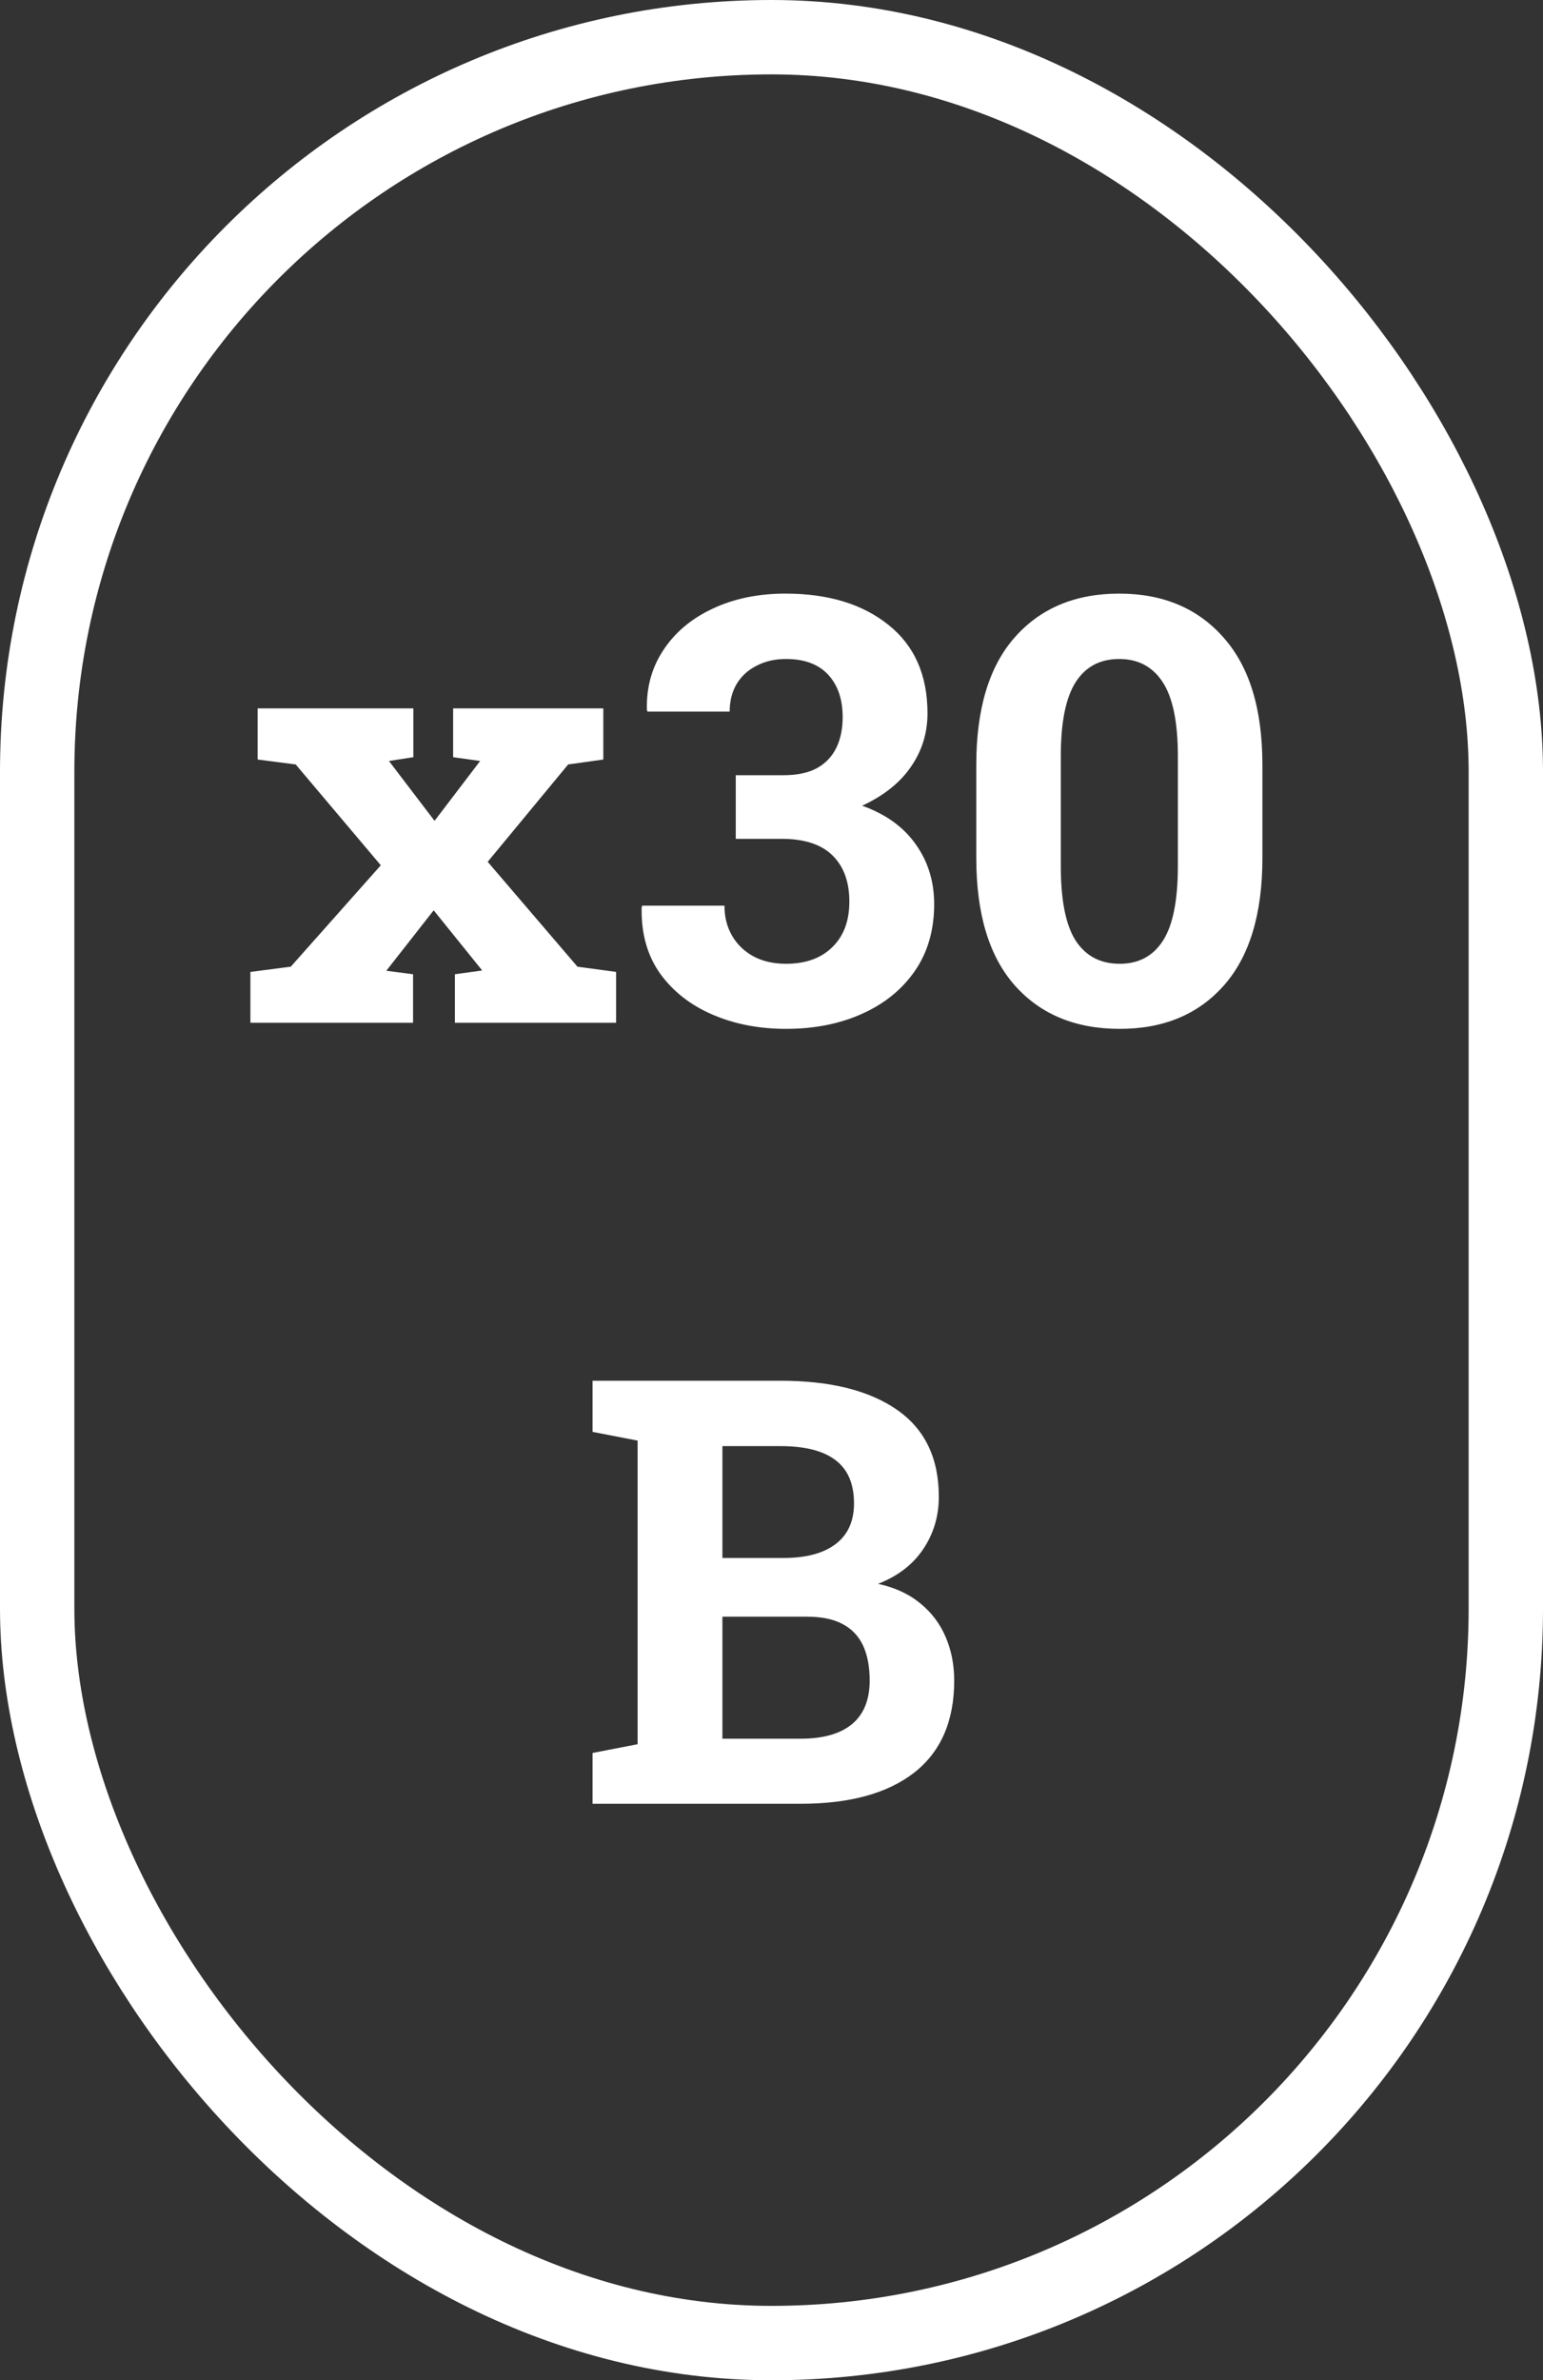 <svg width="83" height="128" viewBox="0 0 83 128" fill="none" xmlns="http://www.w3.org/2000/svg">
<rect x="0" y="0" width="83" height="128" fill="#333333" stroke="none"/>
<path d="M13.469 55V52.266L15.641 51.984L20.484 46.531L15.906 41.109L13.859 40.844V38.094H22.234V40.719L20.922 40.922L23.375 44.141L25.828 40.922L24.375 40.719V38.094H32.453V40.844L30.562 41.109L26.234 46.344L31.062 51.984L33.141 52.266V55H24.469V52.391L25.938 52.188L23.328 48.953L20.781 52.203L22.219 52.391V55H13.469ZM42.281 55.328C40.833 55.328 39.516 55.073 38.328 54.562C37.141 54.052 36.198 53.312 35.5 52.344C34.812 51.365 34.484 50.182 34.516 48.797L34.547 48.703H38.969C38.969 49.307 39.104 49.844 39.375 50.312C39.646 50.781 40.026 51.151 40.516 51.422C41.016 51.693 41.604 51.828 42.281 51.828C43.333 51.828 44.161 51.531 44.766 50.938C45.38 50.344 45.688 49.526 45.688 48.484C45.688 47.422 45.385 46.594 44.781 46C44.177 45.406 43.266 45.109 42.047 45.109H39.578V41.688H42.141C42.87 41.688 43.469 41.562 43.938 41.312C44.406 41.052 44.755 40.688 44.984 40.219C45.214 39.75 45.328 39.198 45.328 38.562C45.328 37.604 45.068 36.844 44.547 36.281C44.026 35.719 43.271 35.438 42.281 35.438C41.688 35.438 41.161 35.557 40.703 35.797C40.245 36.026 39.885 36.354 39.625 36.781C39.375 37.208 39.25 37.703 39.25 38.266H34.828L34.797 38.172C34.766 36.964 35.062 35.891 35.688 34.953C36.312 34.005 37.193 33.266 38.328 32.734C39.474 32.193 40.781 31.922 42.25 31.922C44.552 31.922 46.401 32.484 47.797 33.609C49.193 34.724 49.891 36.307 49.891 38.359C49.891 39.422 49.594 40.38 49 41.234C48.417 42.089 47.542 42.786 46.375 43.328C47.635 43.776 48.594 44.464 49.25 45.391C49.917 46.318 50.25 47.396 50.25 48.625C50.25 50.01 49.906 51.203 49.219 52.203C48.531 53.203 47.583 53.974 46.375 54.516C45.177 55.057 43.812 55.328 42.281 55.328ZM60.234 55.328C57.859 55.328 55.979 54.552 54.594 53C53.208 51.438 52.516 49.151 52.516 46.141V41.125C52.516 38.125 53.203 35.844 54.578 34.281C55.964 32.708 57.839 31.922 60.203 31.922C62.557 31.922 64.427 32.708 65.812 34.281C67.208 35.844 67.906 38.125 67.906 41.125V46.141C67.906 49.151 67.213 51.438 65.828 53C64.453 54.552 62.589 55.328 60.234 55.328ZM60.234 51.828C61.255 51.828 62.031 51.411 62.562 50.578C63.094 49.745 63.359 48.411 63.359 46.578V40.656C63.359 38.844 63.089 37.521 62.547 36.688C62.005 35.854 61.224 35.438 60.203 35.438C59.172 35.438 58.391 35.854 57.859 36.688C57.328 37.521 57.062 38.844 57.062 40.656V46.578C57.062 48.411 57.328 49.745 57.859 50.578C58.401 51.411 59.193 51.828 60.234 51.828Z" fill="white"/>
<path d="M31.875 97V94.266L34.297 93.797V77.469L31.875 77V74.25H34.297H41.984C44.661 74.25 46.75 74.771 48.25 75.812C49.75 76.854 50.5 78.412 50.5 80.484C50.5 81.537 50.219 82.479 49.656 83.312C49.104 84.135 48.297 84.755 47.234 85.172C48.141 85.37 48.896 85.719 49.5 86.219C50.115 86.719 50.573 87.328 50.875 88.047C51.177 88.755 51.328 89.531 51.328 90.375C51.328 92.552 50.609 94.203 49.172 95.328C47.734 96.443 45.698 97 43.062 97H31.875ZM38.859 93.5H43.062C44.271 93.5 45.193 93.24 45.828 92.719C46.464 92.188 46.781 91.406 46.781 90.375C46.781 89.625 46.661 88.995 46.422 88.484C46.182 87.974 45.812 87.588 45.312 87.328C44.823 87.068 44.188 86.938 43.406 86.938H38.859V93.5ZM38.859 83.781H42.141C43.359 83.781 44.297 83.531 44.953 83.031C45.609 82.531 45.938 81.802 45.938 80.844C45.938 79.792 45.604 79.016 44.938 78.516C44.281 78.016 43.297 77.766 41.984 77.766H38.859V83.781Z" fill="white"/>
<rect x="2" y="2" width="79" height="124" rx="39.5" stroke="white" stroke-width="4"/>
</svg>
